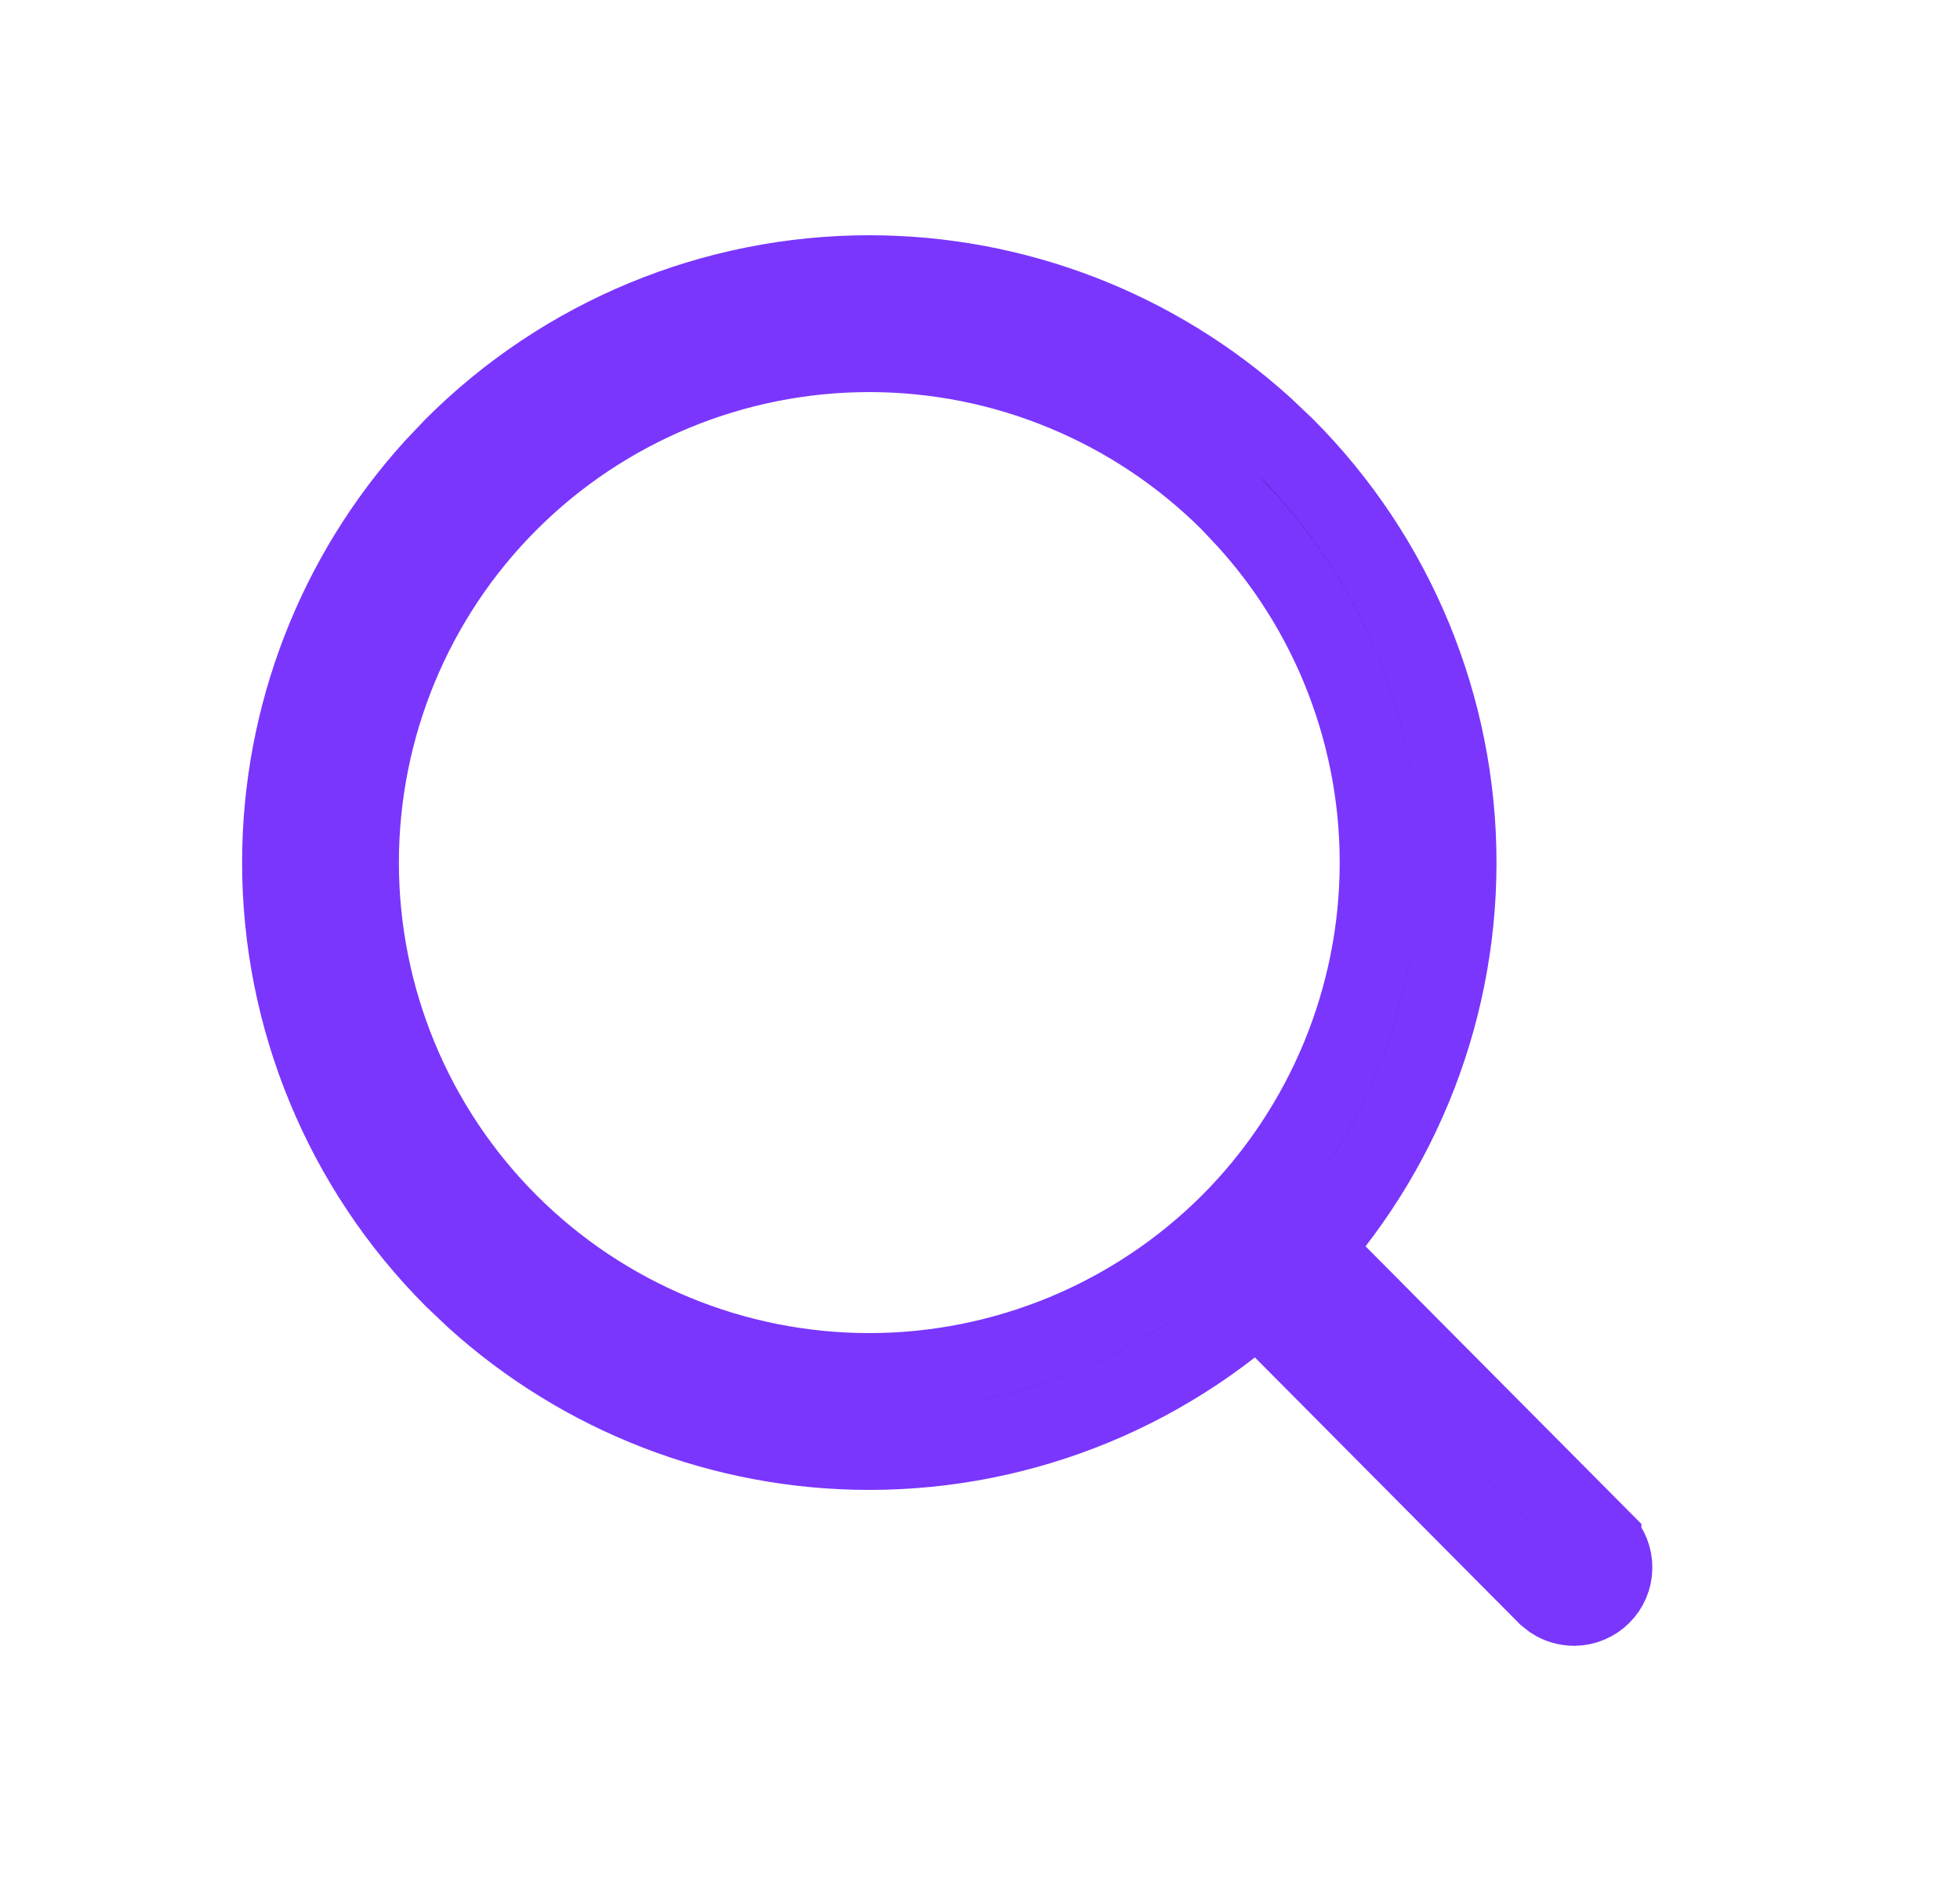 <svg width="25" height="24" viewBox="0 0 25 24" fill="none" xmlns="http://www.w3.org/2000/svg">
<path d="M11.088 3.5C12.953 3.5 14.746 4.195 16.122 5.44L16.392 5.696C17.798 7.103 18.588 9.011 18.588 11C18.588 12.989 17.798 14.897 16.392 16.304C14.985 17.71 13.077 18.5 11.088 18.5C9.223 18.5 7.43 17.805 6.054 16.56L5.784 16.304C4.378 14.897 3.588 12.989 3.588 11C3.588 9.135 4.282 7.342 5.528 5.966L5.784 5.696C7.191 4.29 9.099 3.5 11.088 3.5ZM11.088 4.5C9.364 4.5 7.71 5.184 6.491 6.403C5.272 7.622 4.588 9.276 4.588 11C4.588 12.724 5.272 14.378 6.491 15.597C7.71 16.816 9.364 17.5 11.088 17.5C11.941 17.5 12.787 17.331 13.575 17.005C14.364 16.678 15.081 16.2 15.685 15.597C16.288 14.993 16.766 14.276 17.093 13.487C17.419 12.699 17.588 11.854 17.588 11C17.588 10.146 17.419 9.301 17.093 8.513C16.807 7.823 16.405 7.188 15.904 6.636L15.685 6.403C15.081 5.8 14.364 5.322 13.575 4.995C12.787 4.668 11.941 4.5 11.088 4.5Z" fill="black" stroke="#7A36FD"/>
<path d="M16.114 15.499C16.214 15.5 16.31 15.53 16.392 15.585L16.468 15.647L20.436 19.64V19.641C20.527 19.736 20.578 19.863 20.576 19.994C20.575 20.125 20.522 20.25 20.429 20.342C20.336 20.435 20.21 20.487 20.079 20.488C19.981 20.488 19.885 20.46 19.804 20.407L19.727 20.346L15.759 16.352C15.689 16.282 15.642 16.192 15.623 16.096L15.613 15.998C15.614 15.899 15.644 15.803 15.698 15.721L15.761 15.645C15.831 15.575 15.92 15.528 16.017 15.509L16.114 15.499Z" fill="black" stroke="#7A36FD"/>
</svg>
